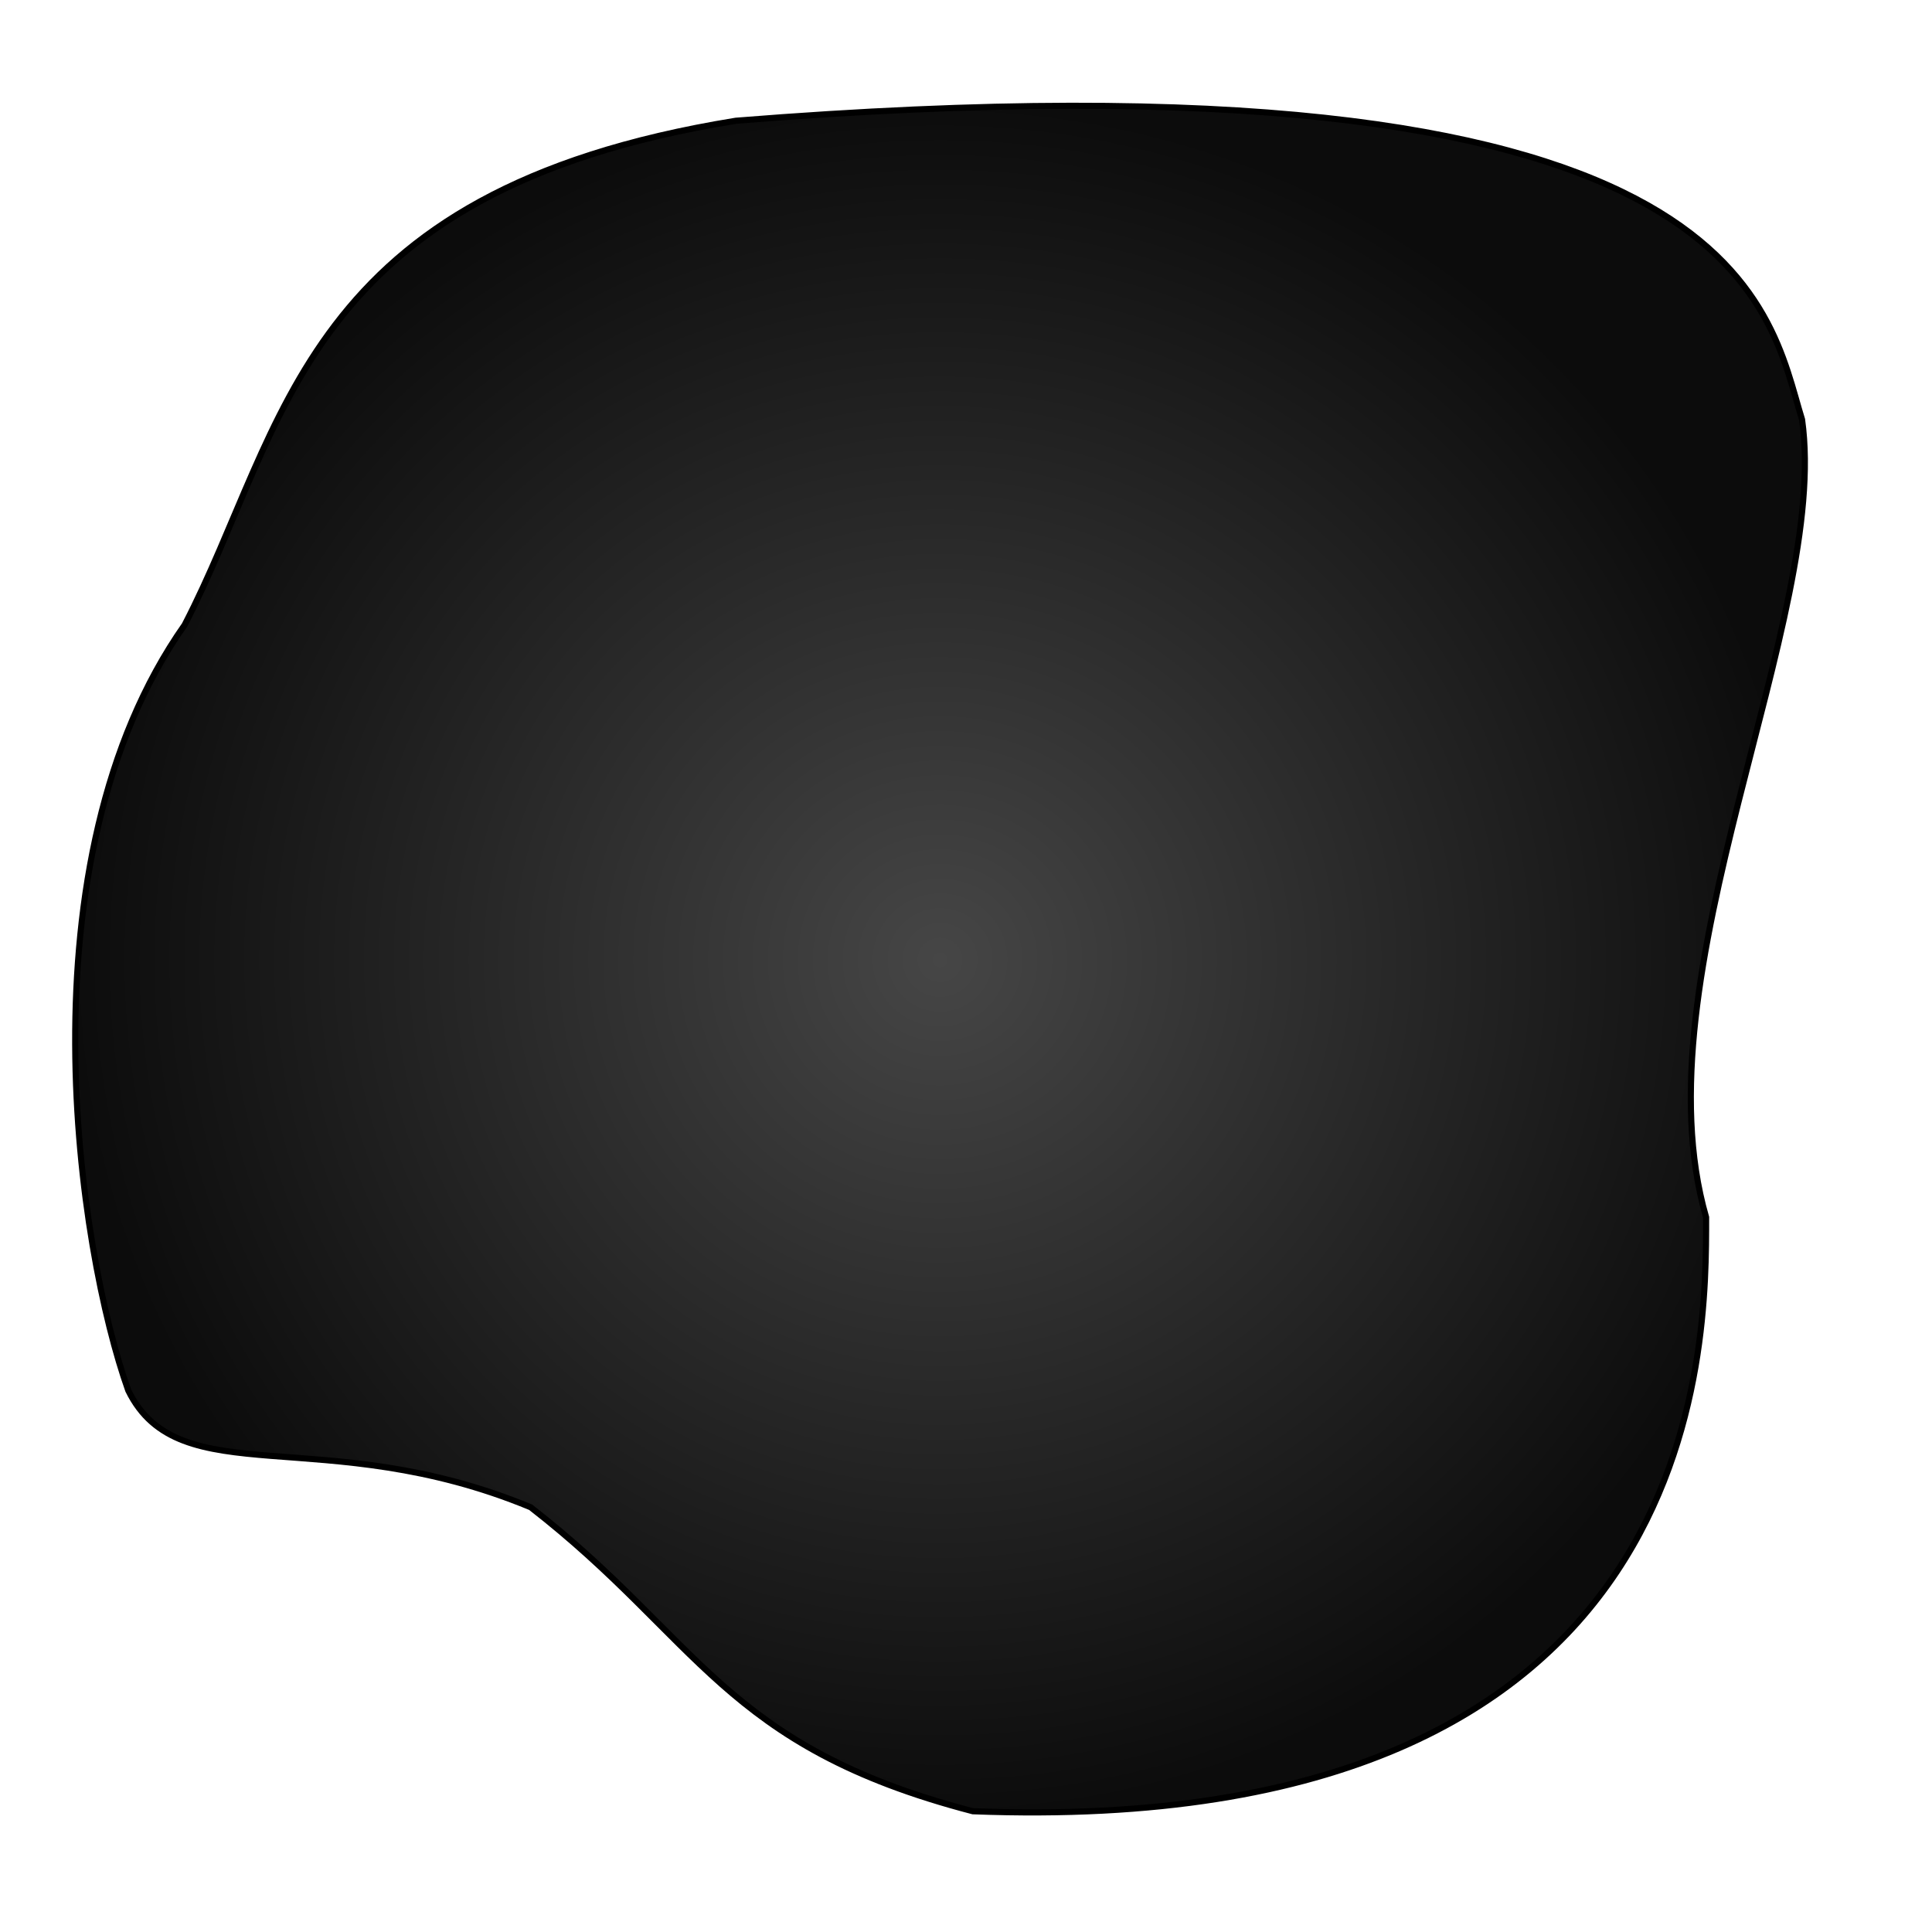 <?xml version="1.0" encoding="UTF-8" standalone="no"?>
<!-- Created with Inkscape (http://www.inkscape.org/) -->

<svg
   xmlns:dc="http://purl.org/dc/elements/1.1/"
   xmlns:cc="http://creativecommons.org/ns#"
   xmlns:rdf="http://www.w3.org/1999/02/22-rdf-syntax-ns#"
   xmlns:svg="http://www.w3.org/2000/svg"
   xmlns="http://www.w3.org/2000/svg"
   xmlns:xlink="http://www.w3.org/1999/xlink"
   xmlns:sodipodi="http://sodipodi.sourceforge.net/DTD/sodipodi-0.dtd"
   xmlns:inkscape="http://www.inkscape.org/namespaces/inkscape"
   version="1.1"
   width="512"
   height="512"
   id="svg2"
   inkscape:version="0.48.0 r9654"
   sodipodi:docname="asteroid1_grey.svg">
  <sodipodi:namedview
     pagecolor="#ffffff"
     bordercolor="#666666"
     borderopacity="1"
     objecttolerance="10"
     gridtolerance="10"
     guidetolerance="10"
     inkscape:pageopacity="0"
     inkscape:pageshadow="2"
     inkscape:window-width="640"
     inkscape:window-height="480"
     id="namedview4239"
     showgrid="false"
     inkscape:zoom="0.50195312"
     inkscape:cx="256"
     inkscape:cy="256"
     inkscape:window-x="0"
     inkscape:window-y="24"
     inkscape:window-maximized="0"
     inkscape:current-layer="svg2" />
  <defs
     id="defs4">
    <linearGradient
       id="linearGradient4033">
      <stop
         id="stop4035"
         style="stop-color:#ffff00;stop-opacity:1"
         offset="0" />
      <stop
         id="stop4037"
         style="stop-color:#ff1900;stop-opacity:0"
         offset="1" />
    </linearGradient>
    <linearGradient
       id="linearGradient3825">
      <stop
         id="stop3827"
         style="stop-color:#464646;stop-opacity:1"
         offset="0" />
      <stop
         id="stop3783"
         style="stop-color:#0c0c0c;stop-opacity:1"
         offset="1" />
    </linearGradient>
    <radialGradient
       cx="249.12"
       cy="794.534"
       r="230.003"
       fx="249.12"
       fy="794.534"
       id="radialGradient3955"
       xlink:href="#linearGradient3825"
       gradientUnits="userSpaceOnUse"
       gradientTransform="matrix(1,0,0,0.987,0,-529.814)" />
    <radialGradient
       cx="266.933"
       cy="264.159"
       r="136.825"
       fx="266.933"
       fy="264.159"
       id="radialGradient4041"
       xlink:href="#linearGradient4033"
       gradientUnits="userSpaceOnUse"
       gradientTransform="matrix(1,0,0,0.902,0,25.938)" />
    <filter
       x="-0.2"
       y="-0.2"
       width="1.4"
       height="1.4"
       color-interpolation-filters="sRGB"
       id="filter4067">
      <feTurbulence
         result="result91"
         type="fractalNoise"
         numOctaves="5"
         baseFrequency="0.05"
         id="feTurbulence4069" />
      <feDisplacementMap
         in2="result91"
         scale="25"
         xChannelSelector="R"
         yChannelSelector="A"
         in="SourceGraphic"
         result="result5"
         id="feDisplacementMap4071" />
      <feComposite
         in2="result5"
         operator="atop"
         in="SourceGraphic"
         result="fbSourceGraphic"
         id="feComposite4073" />
      <feColorMatrix
         id="feColorMatrix4075"
         values="0 0 0 -1 0 0 0 0 -1 0 0 0 0 -1 0 0 0 0 1 0"
         in="fbSourceGraphic"
         result="fbSourceGraphicAlpha" />
      <feGaussianBlur
         in="fbSourceGraphic"
         stdDeviation="3"
         id="feGaussianBlur4077" />
    </filter>
  </defs>
  <path
     d="M 48.928,165.613 C 76.267,112.839 79.417,50.737 195.005,32 462.898,10.529 468.425,81.884 477.564,111.178 c 7.464,52.794 -43.943,147.145 -25.43,211.401 0,33.395 1.479,164.924 -194.317,157.421 C 191.635,462.755 185.463,434.284 140.626,399.435 85.823,376.735 47.55,396.133 34,368.506 20.795,331.584 4.715,228.397 48.928,165.613 z"
     id="asteroid"
     style="fill:url(#radialGradient3955);fill-opacity:1;stroke:#000000;stroke-width:1.624px;stroke-linecap:butt;stroke-linejoin:miter;stroke-opacity:1;visibility:visible" />
  <path
     d="m 403.758,264.159 a 136.825,123.39 0 1 1 -273.65,0 136.825,123.39 0 1 1 273.65,0 z"
     transform="matrix(1.714,0,0,1.733,-212.17,-211.97)"
     id="explosion"
     style="opacity:0.7;fill:url(#radialGradient4041);fill-opacity:1;fill-rule:nonzero;stroke:none;visibility:hidden;filter:url(#filter4067)" />
</svg>
